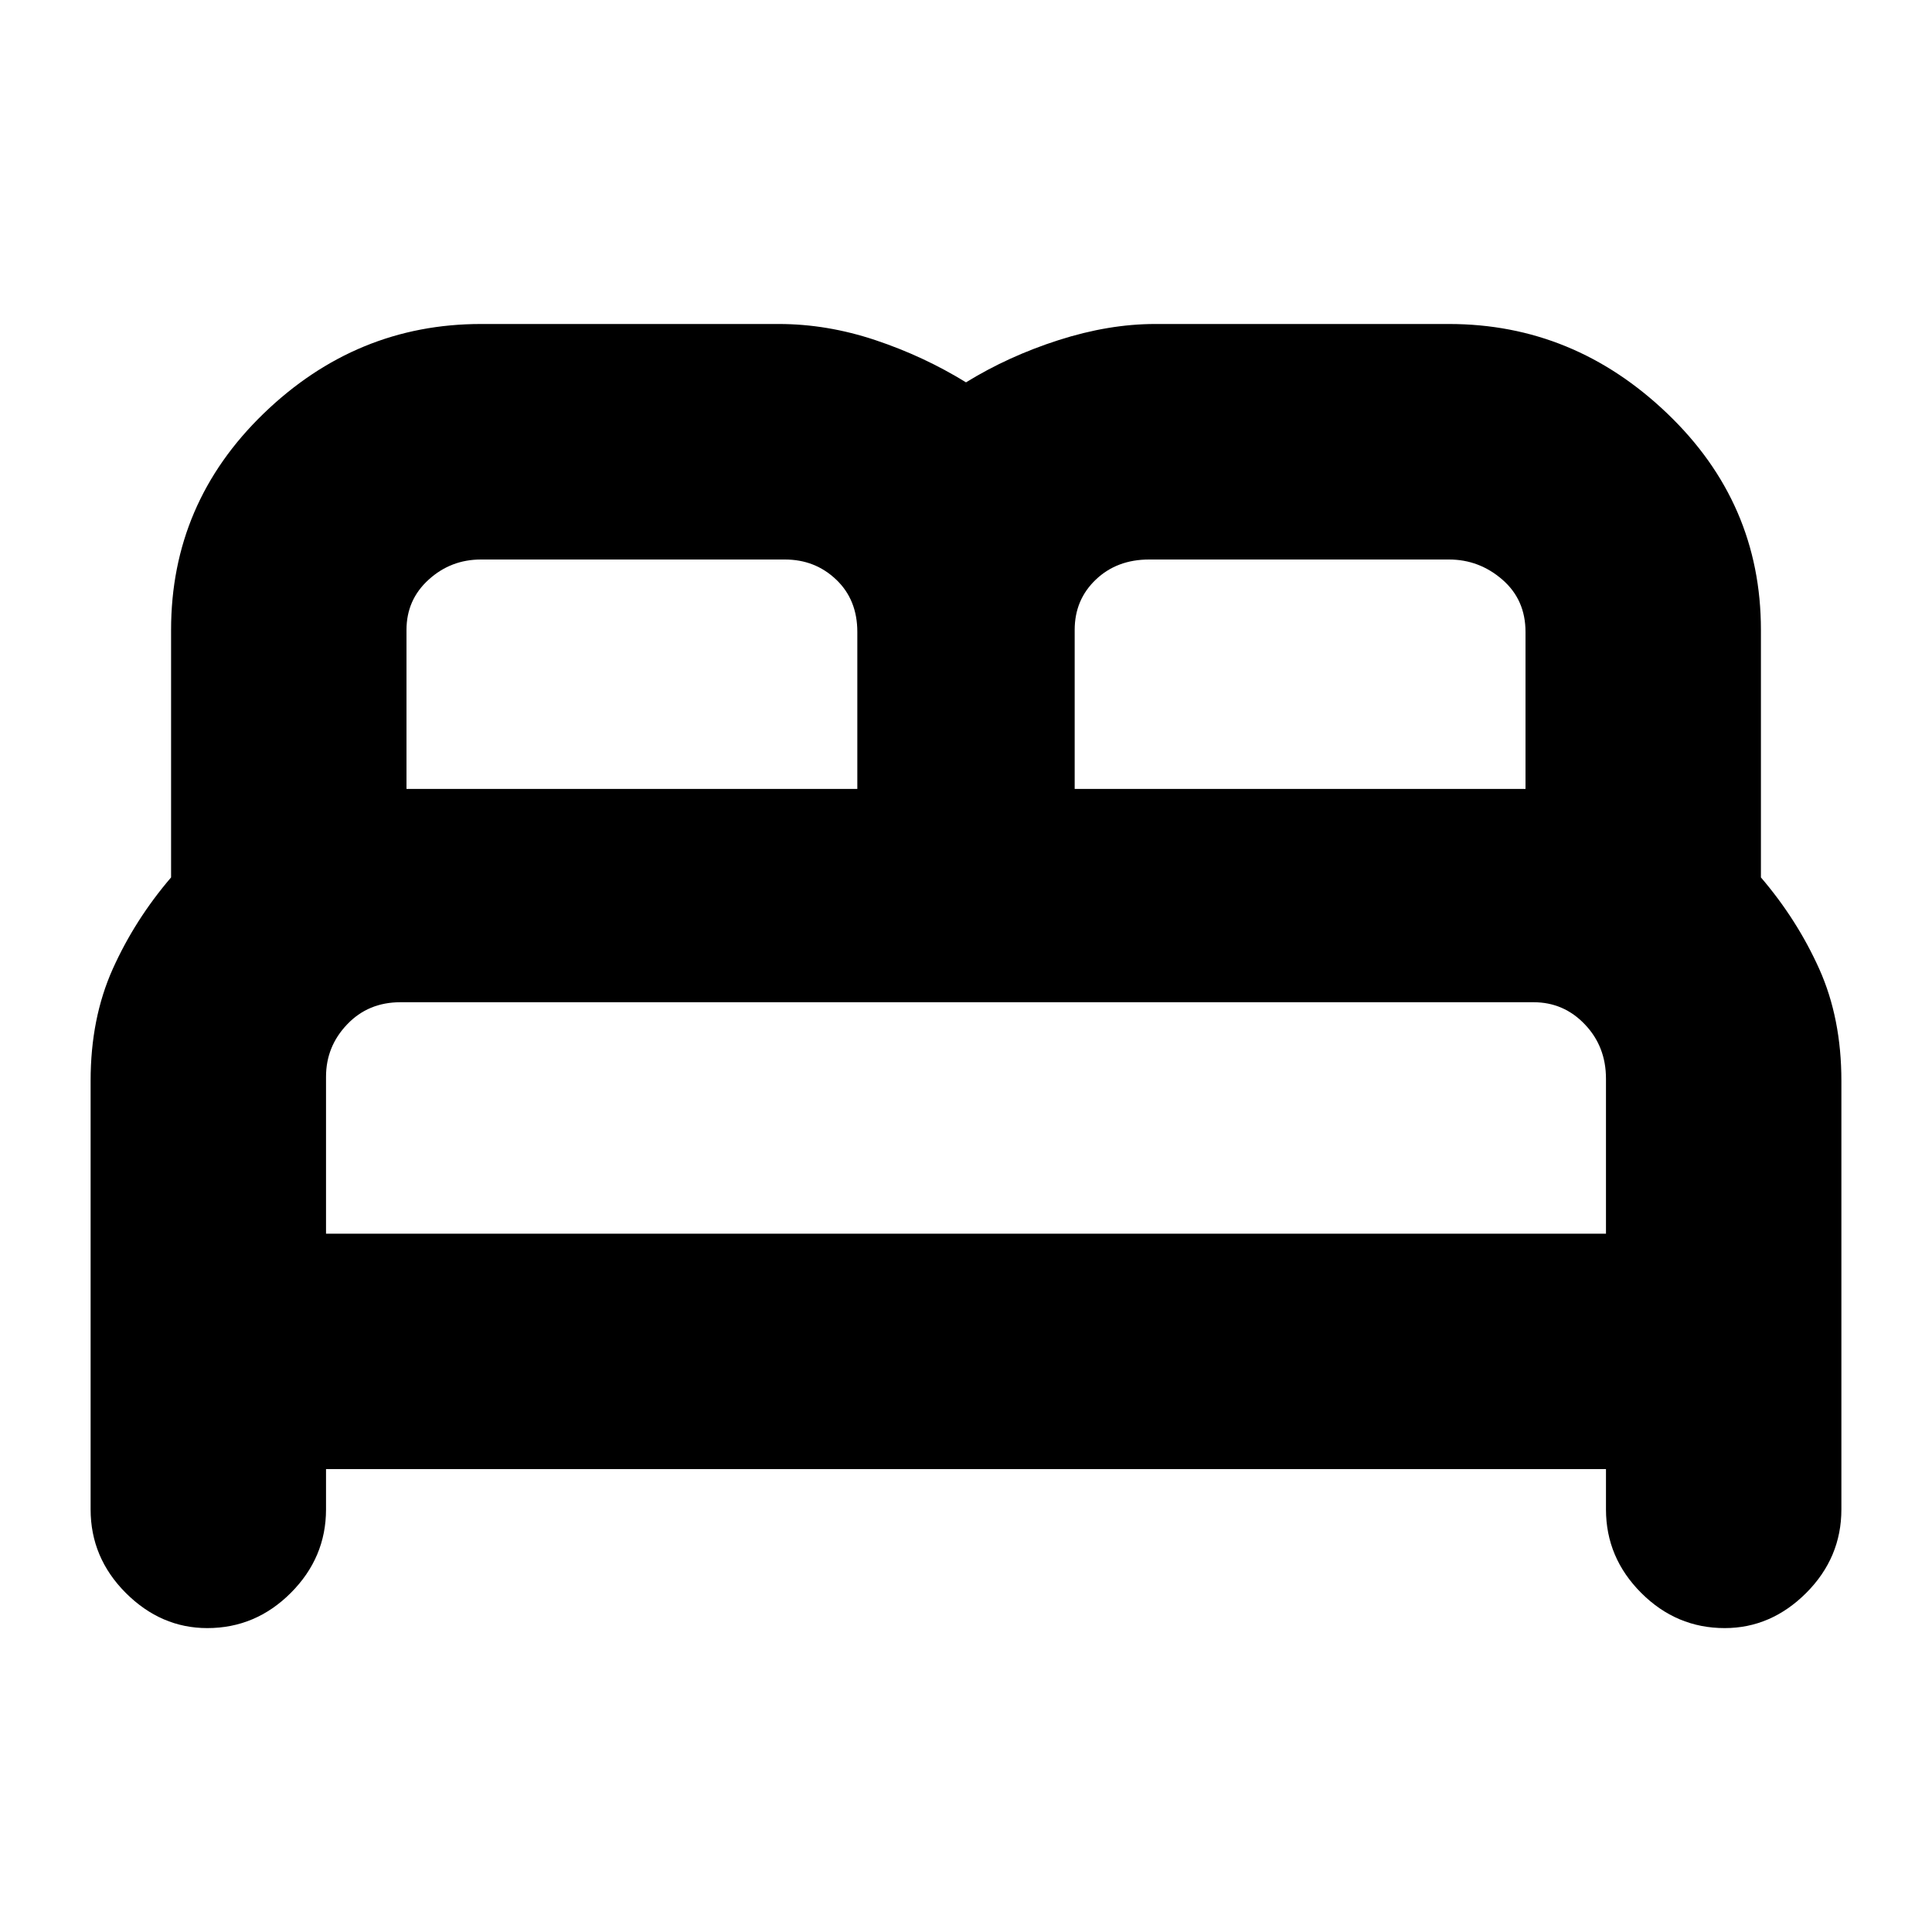 <svg xmlns="http://www.w3.org/2000/svg" height="20" width="20"><path d="M2.146 16.854Q1.667 16.854 1.302 16.49Q0.938 16.125 0.938 15.625V11.188Q0.938 10.542 1.167 10.031Q1.396 9.521 1.771 9.083V6.521Q1.771 5.208 2.729 4.281Q3.688 3.354 4.979 3.354H8.062Q8.562 3.354 9.062 3.521Q9.562 3.688 10 3.958Q10.438 3.688 10.958 3.521Q11.479 3.354 11.958 3.354H15Q16.292 3.354 17.26 4.281Q18.229 5.208 18.229 6.521V9.083Q18.604 9.521 18.833 10.031Q19.062 10.542 19.062 11.188V15.625Q19.062 16.125 18.698 16.49Q18.333 16.854 17.854 16.854Q17.354 16.854 16.99 16.49Q16.625 16.125 16.625 15.625V15.208H3.375V15.625Q3.375 16.125 3.01 16.49Q2.646 16.854 2.146 16.854ZM11.125 8.167H15.792V6.542Q15.792 6.208 15.552 6Q15.312 5.792 15 5.792H11.896Q11.562 5.792 11.344 6Q11.125 6.208 11.125 6.521ZM4.208 8.167H8.875V6.542Q8.875 6.208 8.656 6Q8.438 5.792 8.125 5.792H4.979Q4.667 5.792 4.438 6Q4.208 6.208 4.208 6.521ZM3.375 12.771H16.625V11.167Q16.625 10.833 16.406 10.604Q16.188 10.375 15.875 10.375H4.146Q3.812 10.375 3.594 10.604Q3.375 10.833 3.375 11.146ZM16.625 12.771H3.375Q3.375 12.771 3.594 12.771Q3.812 12.771 4.146 12.771H15.875Q16.208 12.771 16.417 12.771Q16.625 12.771 16.625 12.771Z"/></svg>